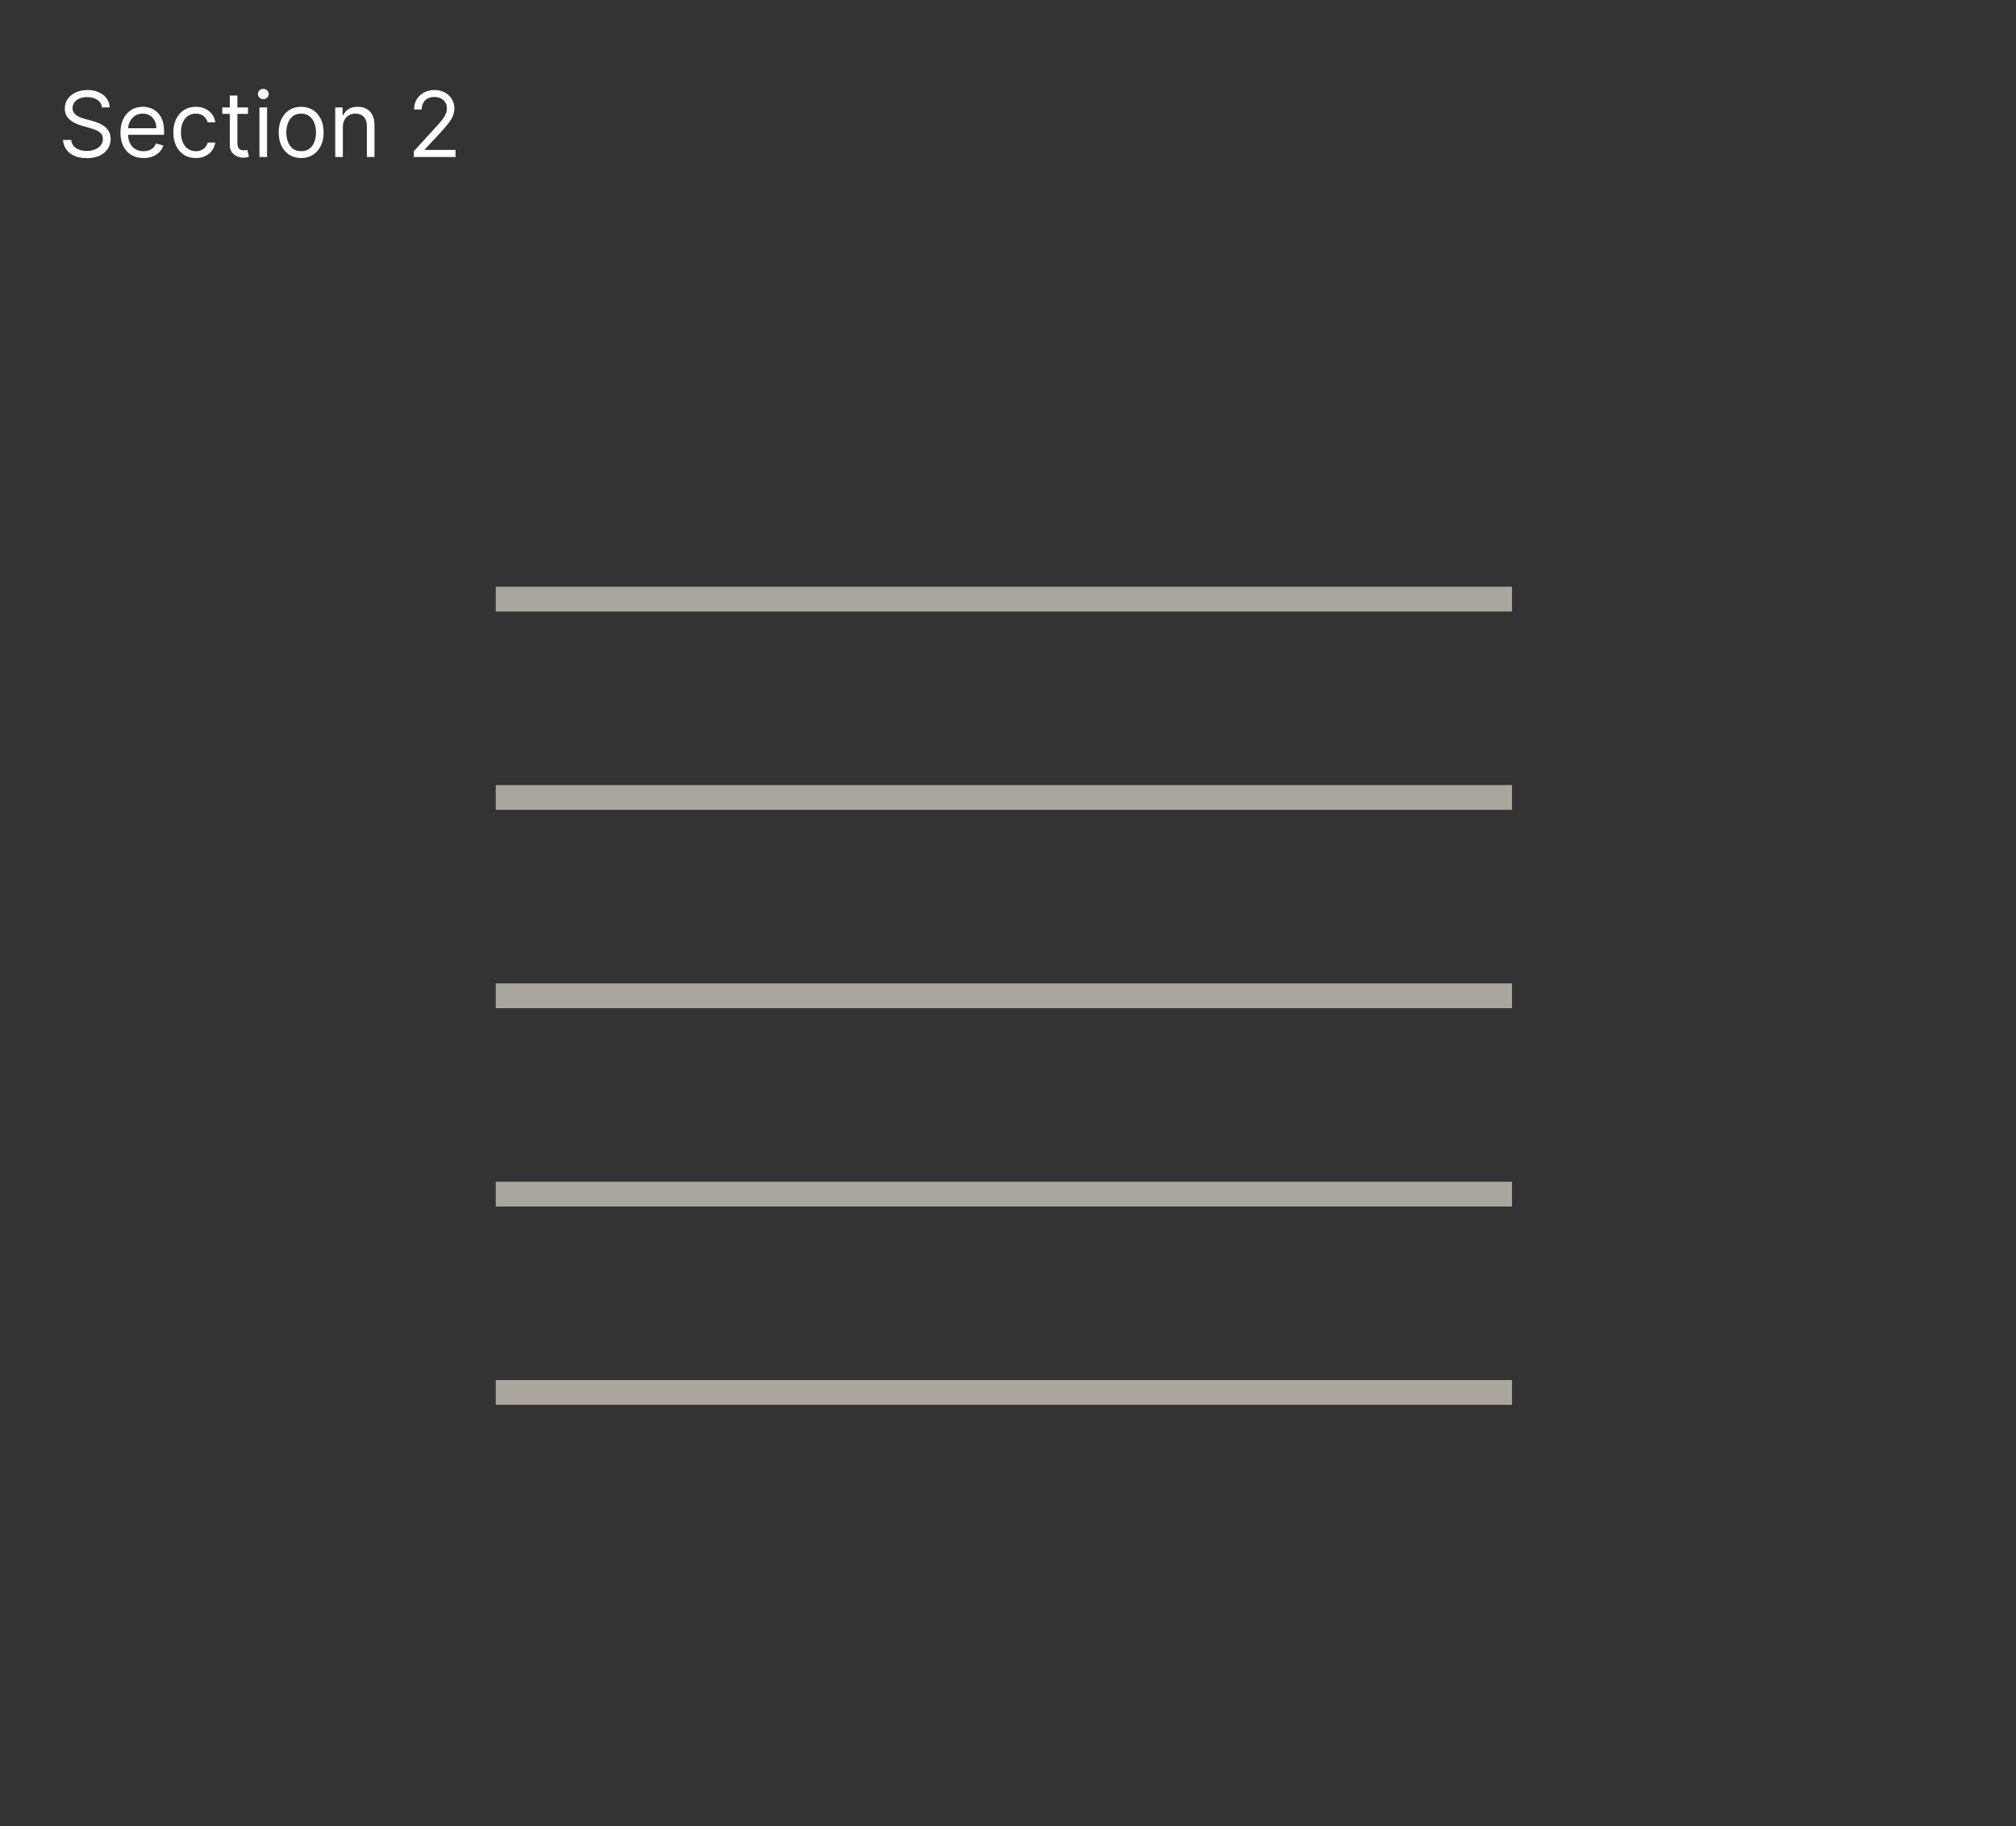 <svg width="244" height="221" viewBox="0 0 244 221" fill="none" xmlns="http://www.w3.org/2000/svg">
<rect x="0" y="0" width="244" height="221" fill="#333333" stroke="none"/>
<line x1="60" y1="144.5" x2="183.004" y2="144.5" stroke="#AAA69D" stroke-width="3"/>
<line x1="60" y1="96.5" x2="183.004" y2="96.5" stroke="#AAA69D" stroke-width="3"/>
<line x1="60" y1="72.5" x2="183.004" y2="72.5" stroke="#AAA69D" stroke-width="3"/>
<line x1="60" y1="120.5" x2="183.004" y2="120.5" stroke="#AAA69D" stroke-width="3"/>
<line x1="60" y1="168.5" x2="183.004" y2="168.5" stroke="#AAA69D" stroke-width="3"/>
<!-- <rect x="3" y="3" width="56.9219" height="26" rx="2" fill="black"/>
<rect x="3.5" y="3.5" width="55.9219" height="25" rx="1.5" stroke="black" stroke-opacity="0.14902"/> -->
<path d="M12.344 13C12.297 12.604 12.107 12.297 11.773 12.078C11.44 11.859 11.031 11.75 10.547 11.75C10.193 11.75 9.883 11.807 9.617 11.922C9.354 12.037 9.148 12.194 9 12.395C8.854 12.595 8.781 12.823 8.781 13.078C8.781 13.292 8.832 13.475 8.934 13.629C9.038 13.78 9.171 13.906 9.332 14.008C9.493 14.107 9.663 14.189 9.84 14.254C10.017 14.316 10.18 14.367 10.328 14.406L11.141 14.625C11.349 14.68 11.581 14.755 11.836 14.852C12.094 14.948 12.34 15.079 12.574 15.246C12.811 15.41 13.007 15.621 13.16 15.879C13.314 16.137 13.391 16.453 13.391 16.828C13.391 17.26 13.277 17.651 13.051 18C12.827 18.349 12.499 18.626 12.066 18.832C11.637 19.038 11.115 19.141 10.5 19.141C9.927 19.141 9.431 19.048 9.012 18.863C8.595 18.678 8.267 18.421 8.027 18.09C7.79 17.759 7.656 17.375 7.625 16.938H8.625C8.651 17.24 8.753 17.49 8.93 17.688C9.109 17.883 9.336 18.029 9.609 18.125C9.885 18.219 10.182 18.266 10.5 18.266C10.87 18.266 11.202 18.206 11.496 18.086C11.79 17.963 12.023 17.794 12.195 17.578C12.367 17.359 12.453 17.104 12.453 16.812C12.453 16.547 12.379 16.331 12.23 16.164C12.082 15.997 11.887 15.862 11.645 15.758C11.402 15.654 11.141 15.562 10.859 15.484L9.875 15.203C9.25 15.023 8.755 14.767 8.391 14.434C8.026 14.1 7.844 13.664 7.844 13.125C7.844 12.677 7.965 12.287 8.207 11.953C8.452 11.617 8.78 11.357 9.191 11.172C9.605 10.984 10.068 10.891 10.578 10.891C11.094 10.891 11.552 10.983 11.953 11.168C12.354 11.35 12.672 11.6 12.906 11.918C13.143 12.236 13.268 12.596 13.281 13H12.344ZM17.374 19.125C16.796 19.125 16.297 18.997 15.878 18.742C15.461 18.484 15.14 18.125 14.913 17.664C14.689 17.201 14.577 16.662 14.577 16.047C14.577 15.432 14.689 14.891 14.913 14.422C15.14 13.95 15.455 13.583 15.858 13.32C16.265 13.055 16.739 12.922 17.28 12.922C17.593 12.922 17.901 12.974 18.206 13.078C18.511 13.182 18.788 13.352 19.038 13.586C19.288 13.818 19.487 14.125 19.636 14.508C19.784 14.891 19.858 15.362 19.858 15.922V16.312H15.233V15.516H18.921C18.921 15.177 18.853 14.875 18.718 14.609C18.585 14.344 18.395 14.134 18.148 13.98C17.903 13.827 17.614 13.75 17.28 13.75C16.913 13.75 16.595 13.841 16.327 14.023C16.061 14.203 15.857 14.438 15.714 14.727C15.571 15.016 15.499 15.325 15.499 15.656V16.188C15.499 16.641 15.577 17.025 15.733 17.34C15.892 17.652 16.112 17.891 16.394 18.055C16.675 18.216 17.002 18.297 17.374 18.297C17.616 18.297 17.835 18.263 18.03 18.195C18.228 18.125 18.399 18.021 18.542 17.883C18.685 17.742 18.796 17.568 18.874 17.359L19.765 17.609C19.671 17.912 19.513 18.177 19.292 18.406C19.071 18.633 18.797 18.81 18.472 18.938C18.146 19.062 17.78 19.125 17.374 19.125ZM23.698 19.125C23.136 19.125 22.651 18.992 22.245 18.727C21.839 18.461 21.526 18.095 21.308 17.629C21.089 17.163 20.98 16.63 20.98 16.031C20.98 15.422 21.091 14.884 21.315 14.418C21.542 13.949 21.857 13.583 22.261 13.32C22.667 13.055 23.141 12.922 23.683 12.922C24.105 12.922 24.485 13 24.823 13.156C25.162 13.312 25.439 13.531 25.655 13.812C25.871 14.094 26.006 14.422 26.058 14.797H25.136C25.065 14.523 24.909 14.281 24.667 14.07C24.427 13.857 24.105 13.75 23.698 13.75C23.339 13.75 23.024 13.844 22.753 14.031C22.485 14.216 22.275 14.478 22.124 14.816C21.976 15.152 21.901 15.547 21.901 16C21.901 16.463 21.974 16.867 22.12 17.211C22.269 17.555 22.477 17.822 22.745 18.012C23.016 18.202 23.334 18.297 23.698 18.297C23.938 18.297 24.155 18.255 24.351 18.172C24.546 18.088 24.711 17.969 24.847 17.812C24.982 17.656 25.078 17.469 25.136 17.25H26.058C26.006 17.604 25.877 17.923 25.671 18.207C25.468 18.488 25.198 18.712 24.862 18.879C24.529 19.043 24.141 19.125 23.698 19.125ZM30.015 13V13.781H26.905V13H30.015ZM27.811 11.562H28.733V17.281C28.733 17.542 28.771 17.737 28.847 17.867C28.925 17.995 29.024 18.081 29.144 18.125C29.266 18.167 29.395 18.188 29.53 18.188C29.632 18.188 29.715 18.182 29.78 18.172C29.845 18.159 29.898 18.148 29.936 18.141L30.124 18.969C30.061 18.992 29.974 19.016 29.862 19.039C29.75 19.065 29.608 19.078 29.436 19.078C29.176 19.078 28.921 19.022 28.671 18.91C28.424 18.798 28.218 18.628 28.054 18.398C27.892 18.169 27.811 17.88 27.811 17.531V11.562ZM31.401 19V13H32.323V19H31.401ZM31.87 12C31.69 12 31.535 11.939 31.405 11.816C31.278 11.694 31.214 11.547 31.214 11.375C31.214 11.203 31.278 11.056 31.405 10.934C31.535 10.811 31.69 10.75 31.87 10.75C32.05 10.75 32.203 10.811 32.331 10.934C32.461 11.056 32.526 11.203 32.526 11.375C32.526 11.547 32.461 11.694 32.331 11.816C32.203 11.939 32.05 12 31.87 12ZM36.449 19.125C35.908 19.125 35.432 18.996 35.023 18.738C34.617 18.48 34.3 18.12 34.07 17.656C33.844 17.193 33.73 16.651 33.73 16.031C33.73 15.406 33.844 14.861 34.07 14.395C34.3 13.928 34.617 13.566 35.023 13.309C35.432 13.051 35.908 12.922 36.449 12.922C36.991 12.922 37.465 13.051 37.871 13.309C38.28 13.566 38.598 13.928 38.824 14.395C39.053 14.861 39.168 15.406 39.168 16.031C39.168 16.651 39.053 17.193 38.824 17.656C38.598 18.12 38.28 18.48 37.871 18.738C37.465 18.996 36.991 19.125 36.449 19.125ZM36.449 18.297C36.861 18.297 37.199 18.191 37.465 17.98C37.73 17.77 37.927 17.492 38.055 17.148C38.182 16.805 38.246 16.432 38.246 16.031C38.246 15.63 38.182 15.257 38.055 14.91C37.927 14.564 37.73 14.284 37.465 14.07C37.199 13.857 36.861 13.75 36.449 13.75C36.038 13.75 35.699 13.857 35.434 14.07C35.168 14.284 34.971 14.564 34.844 14.91C34.716 15.257 34.652 15.63 34.652 16.031C34.652 16.432 34.716 16.805 34.844 17.148C34.971 17.492 35.168 17.77 35.434 17.98C35.699 18.191 36.038 18.297 36.449 18.297ZM41.497 15.391V19H40.575V13H41.466V13.938H41.544C41.685 13.633 41.898 13.388 42.185 13.203C42.471 13.016 42.841 12.922 43.294 12.922C43.7 12.922 44.056 13.005 44.36 13.172C44.665 13.336 44.902 13.586 45.071 13.922C45.241 14.255 45.325 14.677 45.325 15.188V19H44.403V15.25C44.403 14.779 44.281 14.412 44.036 14.148C43.791 13.883 43.455 13.75 43.028 13.75C42.734 13.75 42.471 13.814 42.239 13.941C42.01 14.069 41.829 14.255 41.696 14.5C41.563 14.745 41.497 15.042 41.497 15.391ZM50.088 19V18.297L52.728 15.406C53.038 15.068 53.294 14.773 53.494 14.523C53.695 14.271 53.843 14.034 53.94 13.812C54.038 13.588 54.088 13.354 54.088 13.109C54.088 12.828 54.02 12.585 53.885 12.379C53.752 12.173 53.57 12.014 53.338 11.902C53.106 11.79 52.846 11.734 52.557 11.734C52.249 11.734 51.981 11.798 51.752 11.926C51.525 12.051 51.35 12.227 51.225 12.453C51.102 12.68 51.041 12.945 51.041 13.25H50.119C50.119 12.781 50.227 12.37 50.443 12.016C50.66 11.662 50.954 11.385 51.326 11.188C51.701 10.99 52.122 10.891 52.588 10.891C53.057 10.891 53.472 10.99 53.834 11.188C54.196 11.385 54.48 11.652 54.685 11.988C54.891 12.324 54.994 12.698 54.994 13.109C54.994 13.404 54.941 13.691 54.834 13.973C54.73 14.251 54.547 14.562 54.287 14.906C54.029 15.247 53.671 15.664 53.213 16.156L51.416 18.078V18.141H55.135V19H50.088Z" fill="white"/>
</svg>
